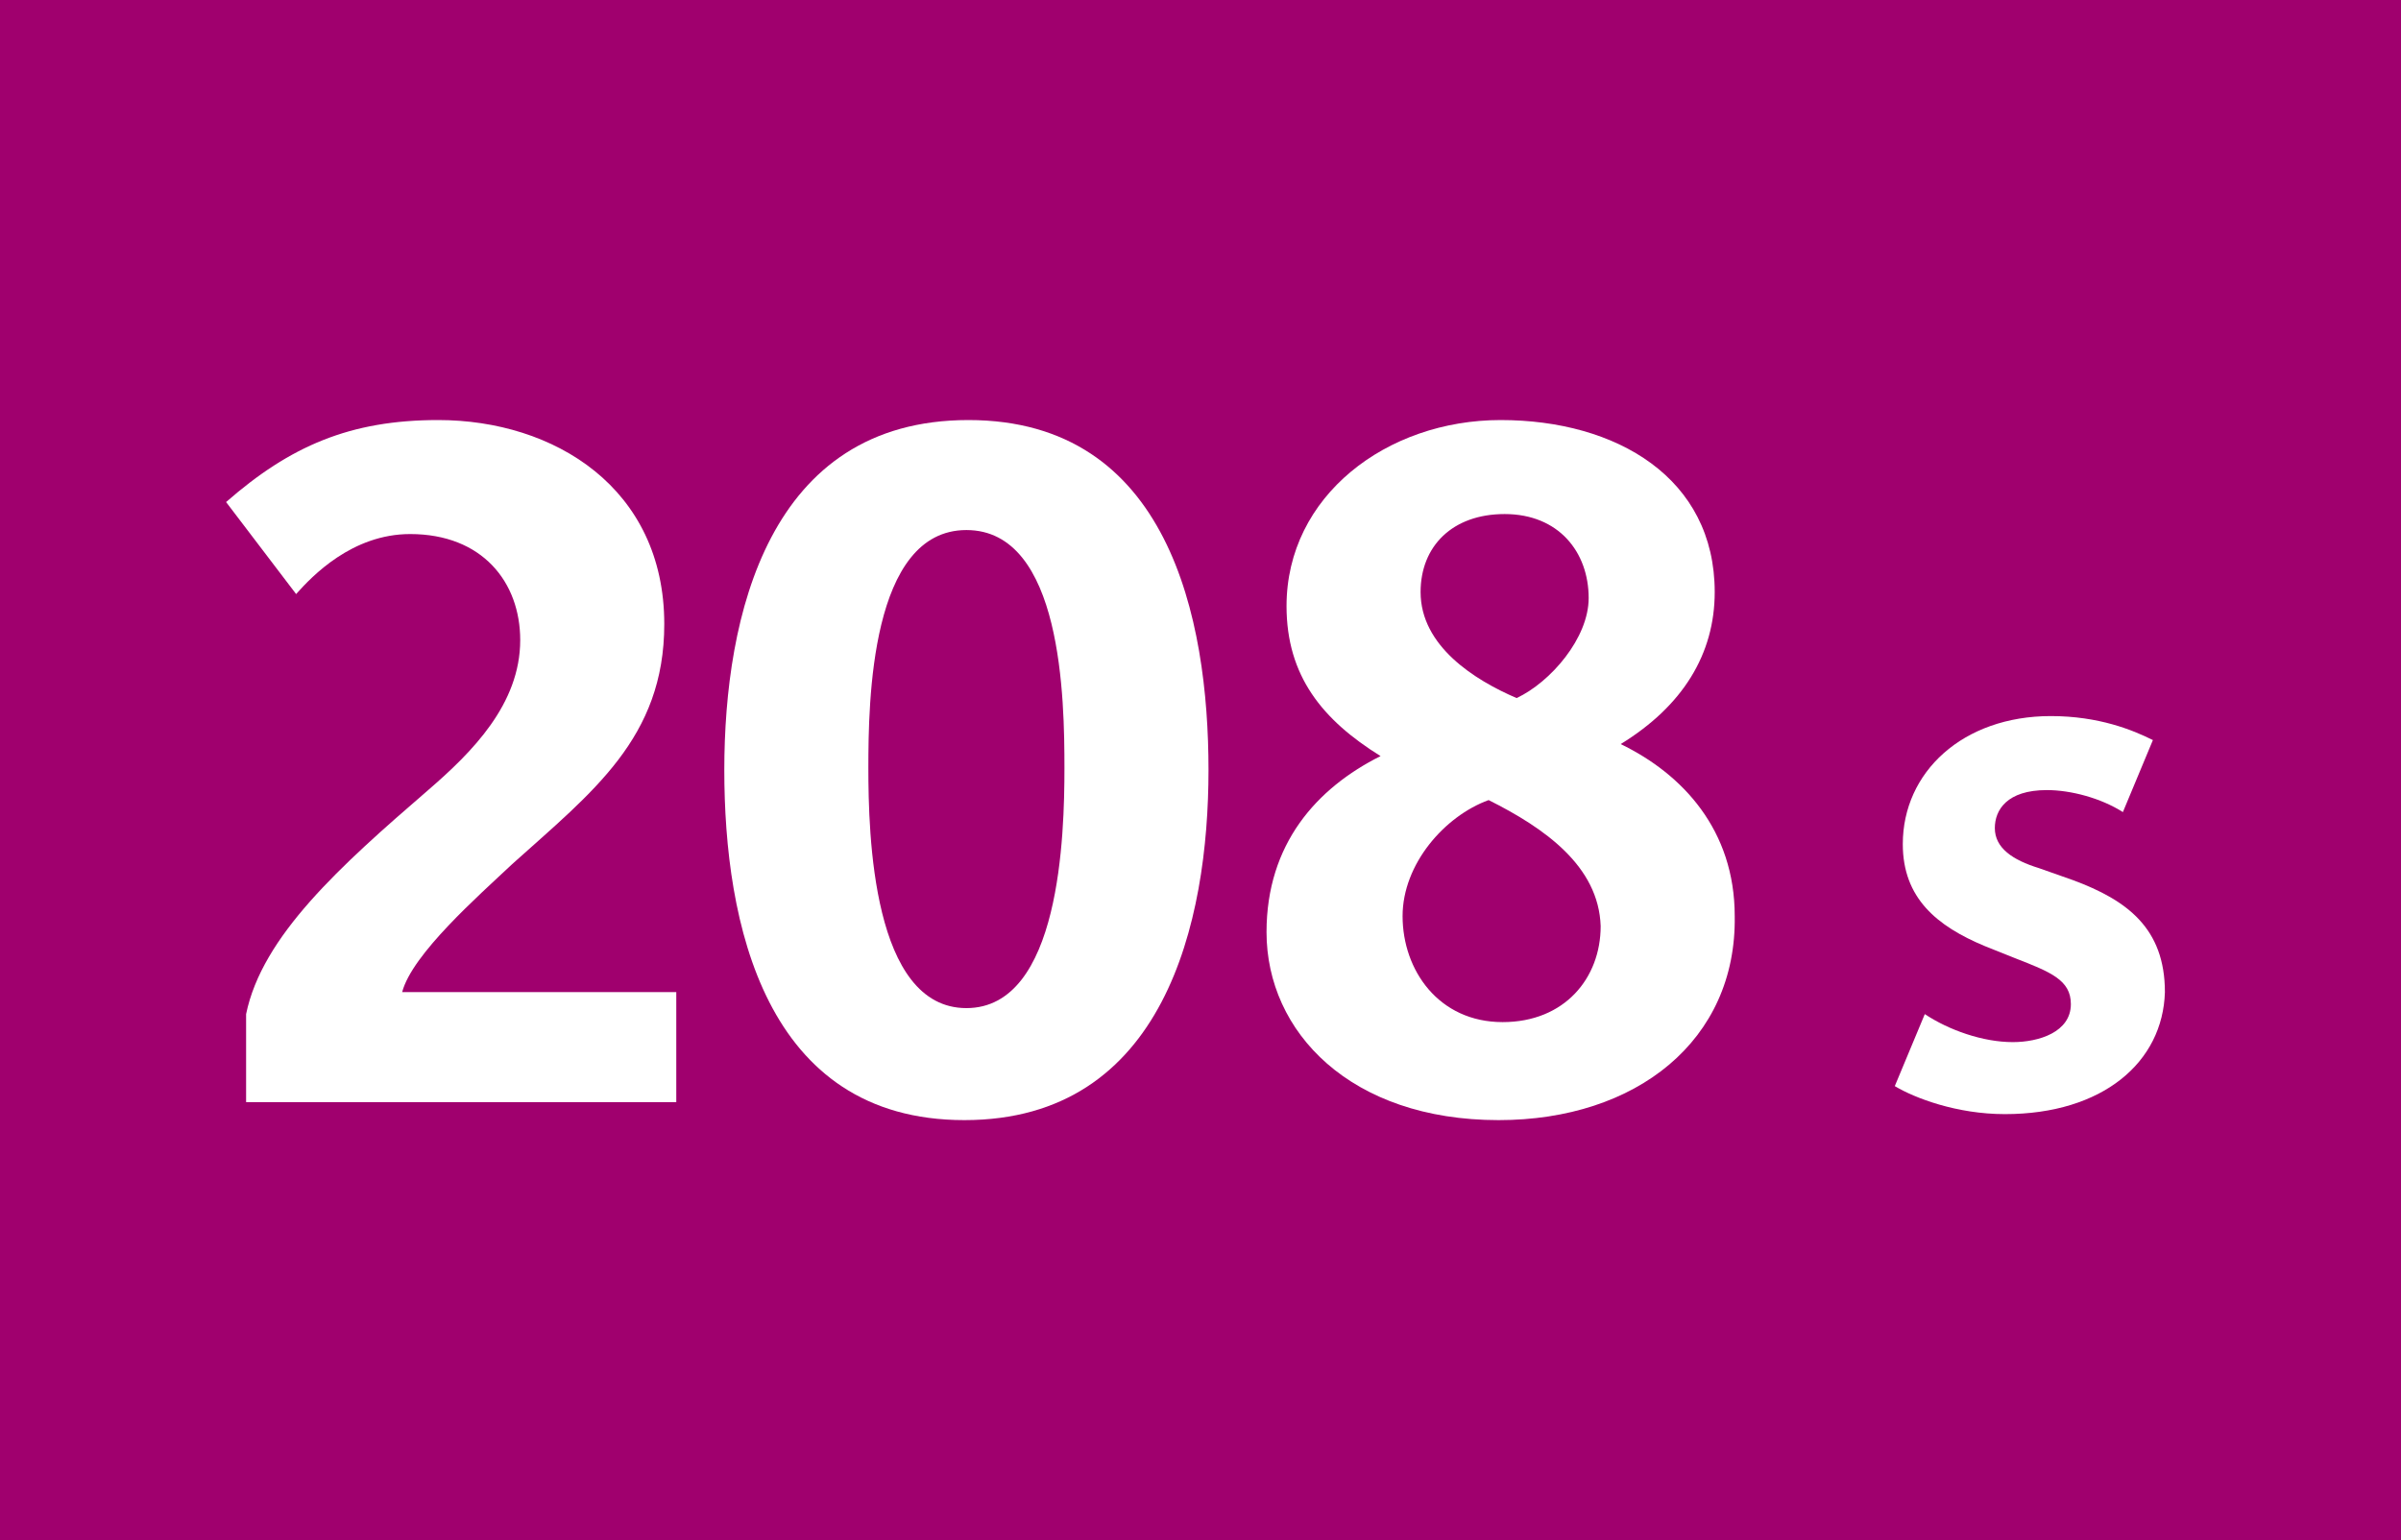 <?xml version="1.0" encoding="utf-8"?>
<!-- Generator: Adobe Illustrator 21.0.2, SVG Export Plug-In . SVG Version: 6.00 Build 0)  -->
<svg version="1.1" id="Calque_1" xmlns="http://www.w3.org/2000/svg" xmlns:xlink="http://www.w3.org/1999/xlink" x="0px" y="0px"
	 viewBox="0 0 120 77" style="enable-background:new 0 0 120 77;" xml:space="preserve">
<style type="text/css">
	.st0{fill-rule:evenodd;clip-rule:evenodd;fill:#A0006E;}
	.st1{fill:#FFFFFF;}
</style>
<rect class="st0" width="120" height="77"/>
<g>
	<path class="st1" d="M12.3,55.1v-4.4c0.8-3.9,4.7-7.4,9.1-11.2c2.2-1.9,4.6-4.3,4.6-7.5c0-2.9-1.9-5.3-5.5-5.3
		c-2.9,0-4.9,2.1-5.7,3l-3.5-4.6c3.2-2.8,6.2-4.1,10.6-4.1c5.8,0,11.3,3.4,11.3,10.2c0,5.7-3.6,8.4-7.6,12c-1.7,1.6-5,4.5-5.5,6.4
		h13.7v5.5H12.3z"/>
	<path class="st1" d="M48.2,56c-10,0-12-9.9-12-17.5c0-7.7,2.2-17.5,12.2-17.5c10,0,12,9.9,12,17.5C60.4,46.1,58.2,56,48.2,56z
		 M48.3,26.5c-4.8,0-4.9,8.6-4.9,11.9c0,3.3,0.2,12,4.9,12s4.9-8.7,4.9-12C53.2,35,53.1,26.5,48.3,26.5z"/>
	<path class="st1" d="M74.9,56c-7.4,0-11.6-4.4-11.6-9.4c0-4.4,2.5-7.2,5.7-8.8c-2.9-1.8-4.7-4-4.7-7.5c0-5.5,5-9.3,10.7-9.3
		c5.8,0,10.7,2.9,10.7,8.6c0,3.1-1.6,5.7-4.7,7.6c3.1,1.5,5.7,4.3,5.7,8.6C86.8,52,81.8,56,74.9,56z M74.4,40
		c-2.2,0.8-4.3,3.2-4.3,5.8c0,2.7,1.8,5.3,5,5.3c3.1,0,4.9-2.2,4.9-4.8C79.9,43.3,77.2,41.4,74.4,40z M75.2,25.7
		c-2.6,0-4.2,1.6-4.2,3.9c0,2.7,2.7,4.4,4.8,5.3c1.7-0.8,3.6-3,3.6-5C79.4,27.6,77.9,25.7,75.2,25.7z"/>
	<path class="st1" d="M100.2,55.7c-2.4,0-4.5-0.8-5.5-1.4l1.5-3.6c1.2,0.8,2.9,1.4,4.4,1.4c1.3,0,2.9-0.5,2.9-1.9
		c0-1.2-1-1.6-2.8-2.3l-1.5-0.6c-2.4-1-4.1-2.4-4.1-5.1c0-3.6,3-6.4,7.4-6.4c2.4,0,4.1,0.7,5.1,1.2l-1.5,3.6
		c-1.1-0.7-2.6-1.1-3.8-1.1c-2,0-2.6,1-2.6,1.9c0,1,0.9,1.6,2.2,2l1.7,0.6c2.7,1,4.6,2.4,4.6,5.6C108.1,53.1,105.1,55.7,100.2,55.7z
		"/>
</g>
</svg>
